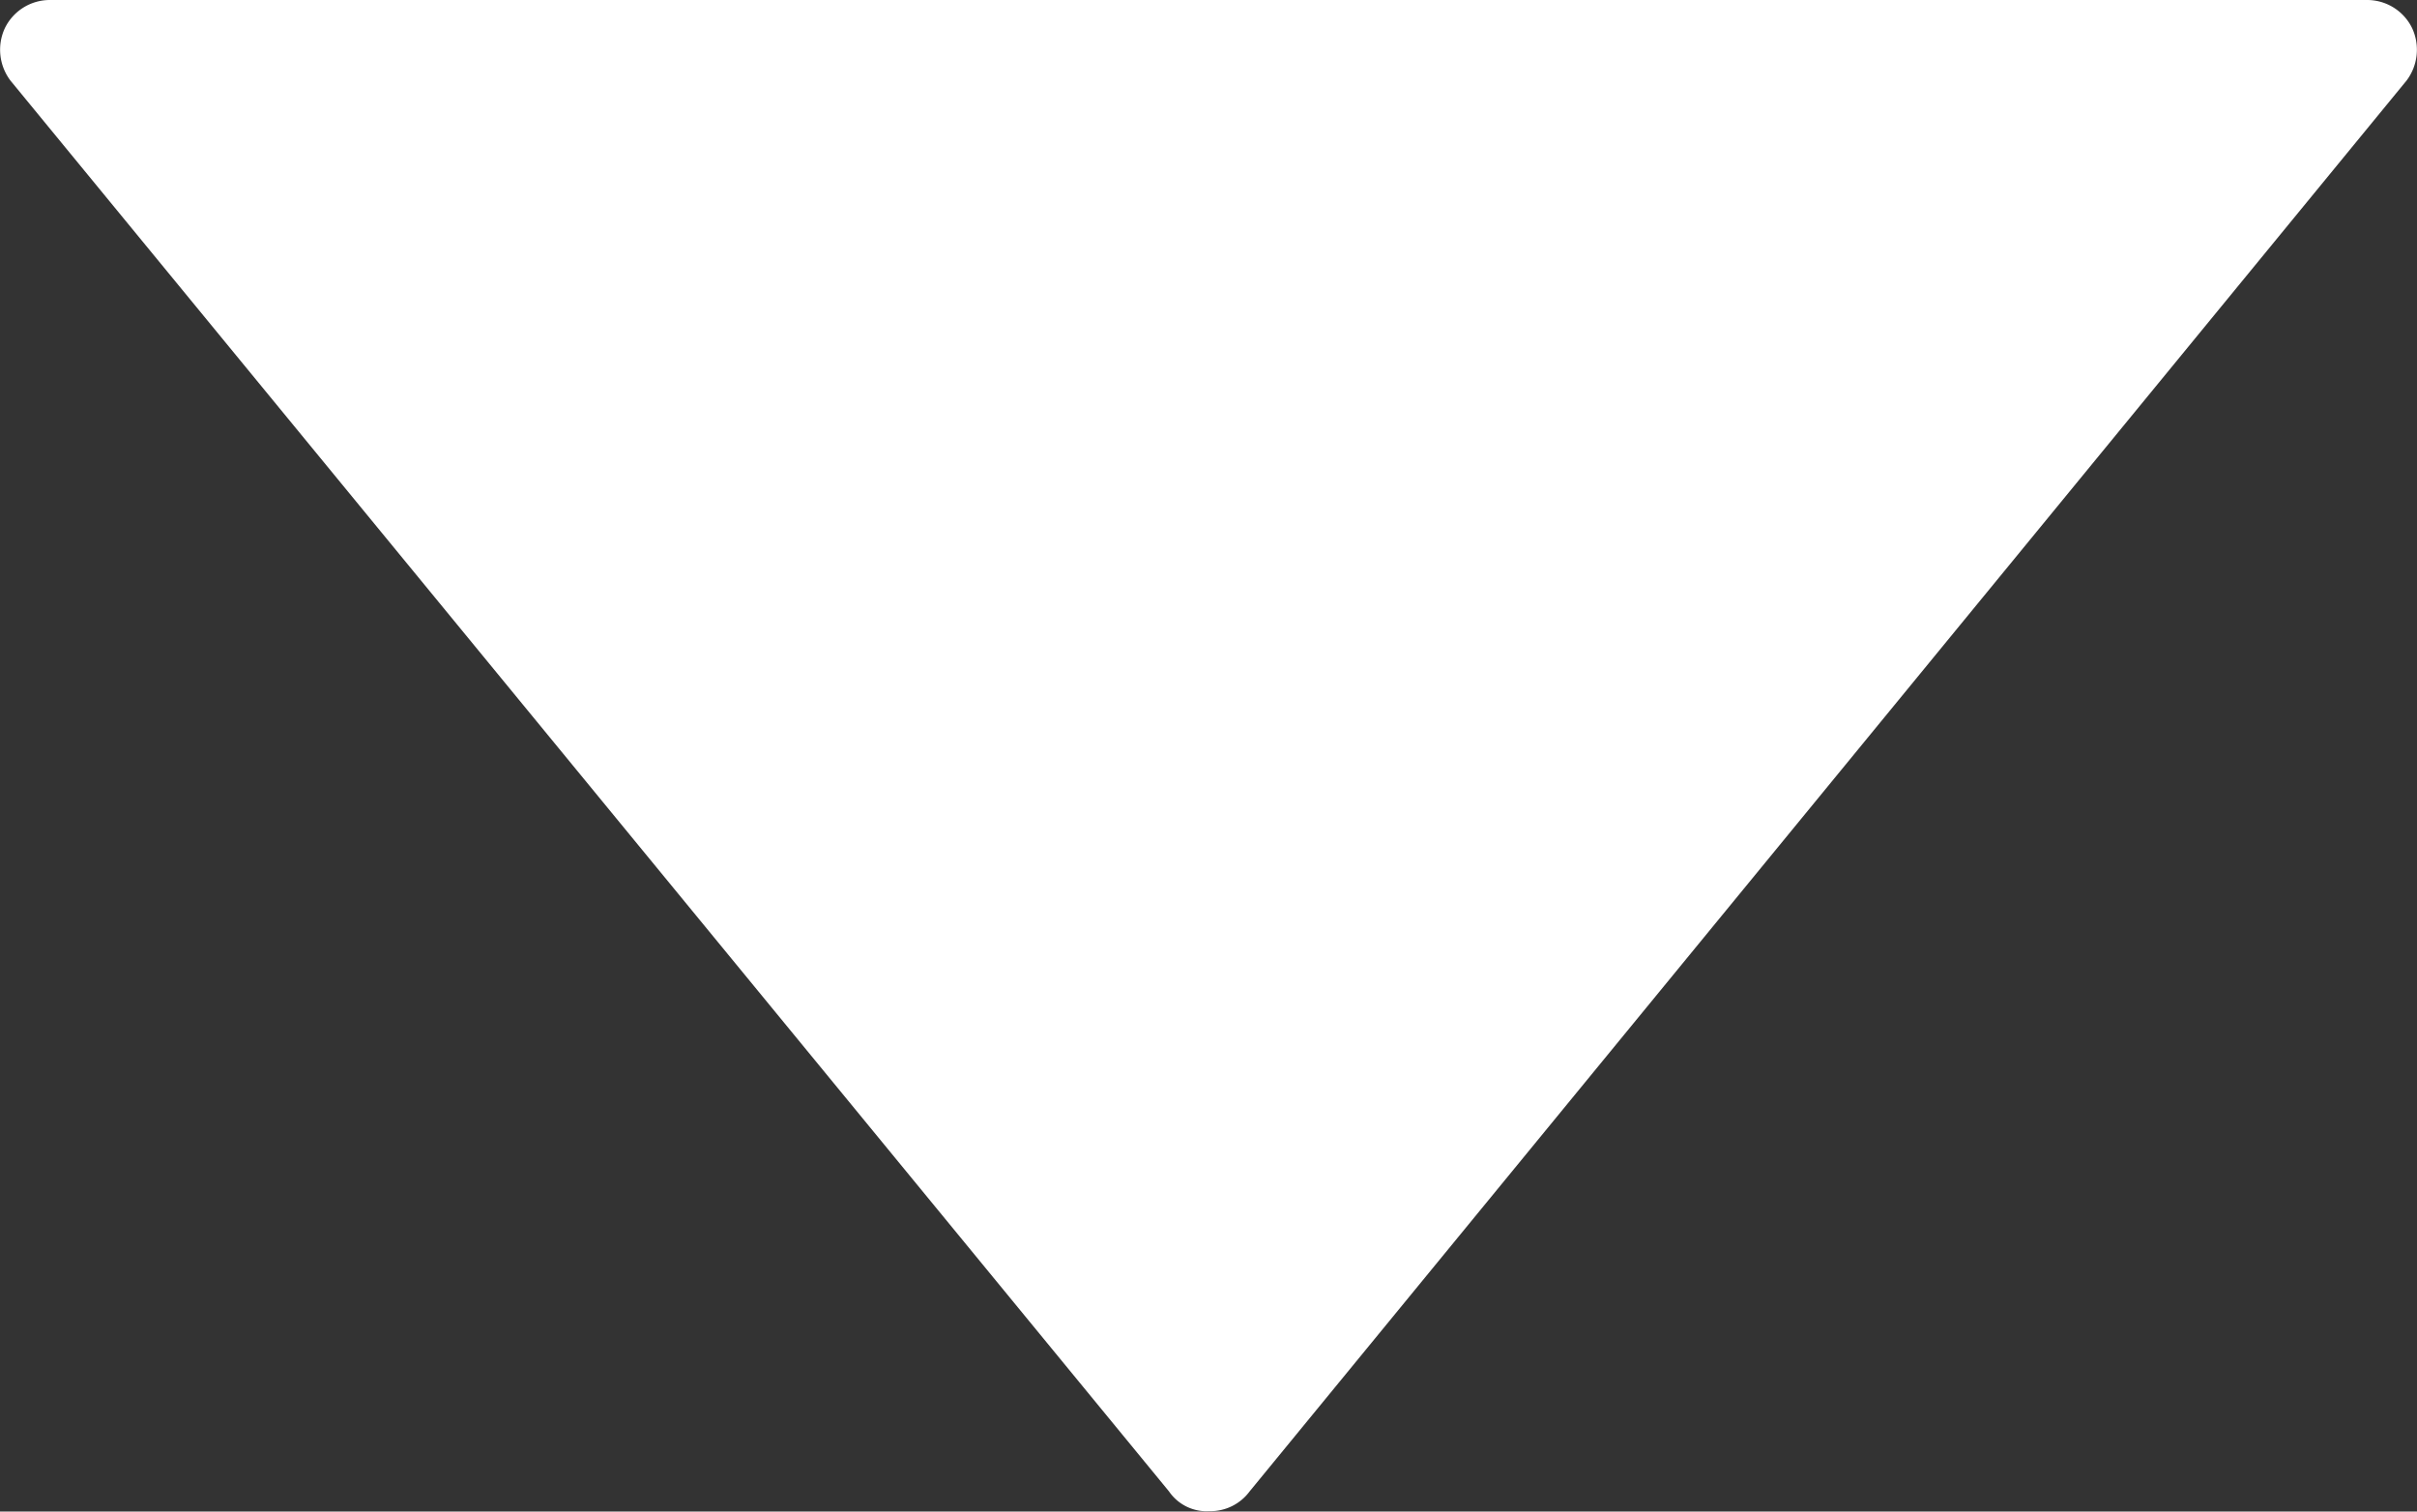 <svg xmlns="http://www.w3.org/2000/svg" viewBox="0 0 59.96 37.5"><rect x="0" y="0" width="59.96" height="37.5" fill="#333333" stroke="none"/><defs><style>.cls-1{fill:#fff;}</style></defs><title>Risorsa 4icona_accordionbasic_bianca_closed</title><g id="Livello_2" data-name="Livello 2"><g id="Livello_1-2" data-name="Livello 1"><path class="cls-1" d="M31,37a1.21,1.21,0,0,1-1,.49A1.13,1.13,0,0,1,29,37L.26,2A1.27,1.27,0,0,1,.12.7,1.24,1.24,0,0,1,1.23,0h57.5a1.24,1.24,0,0,1,1.11.7A1.27,1.27,0,0,1,59.7,2Z"/></g></g></svg>